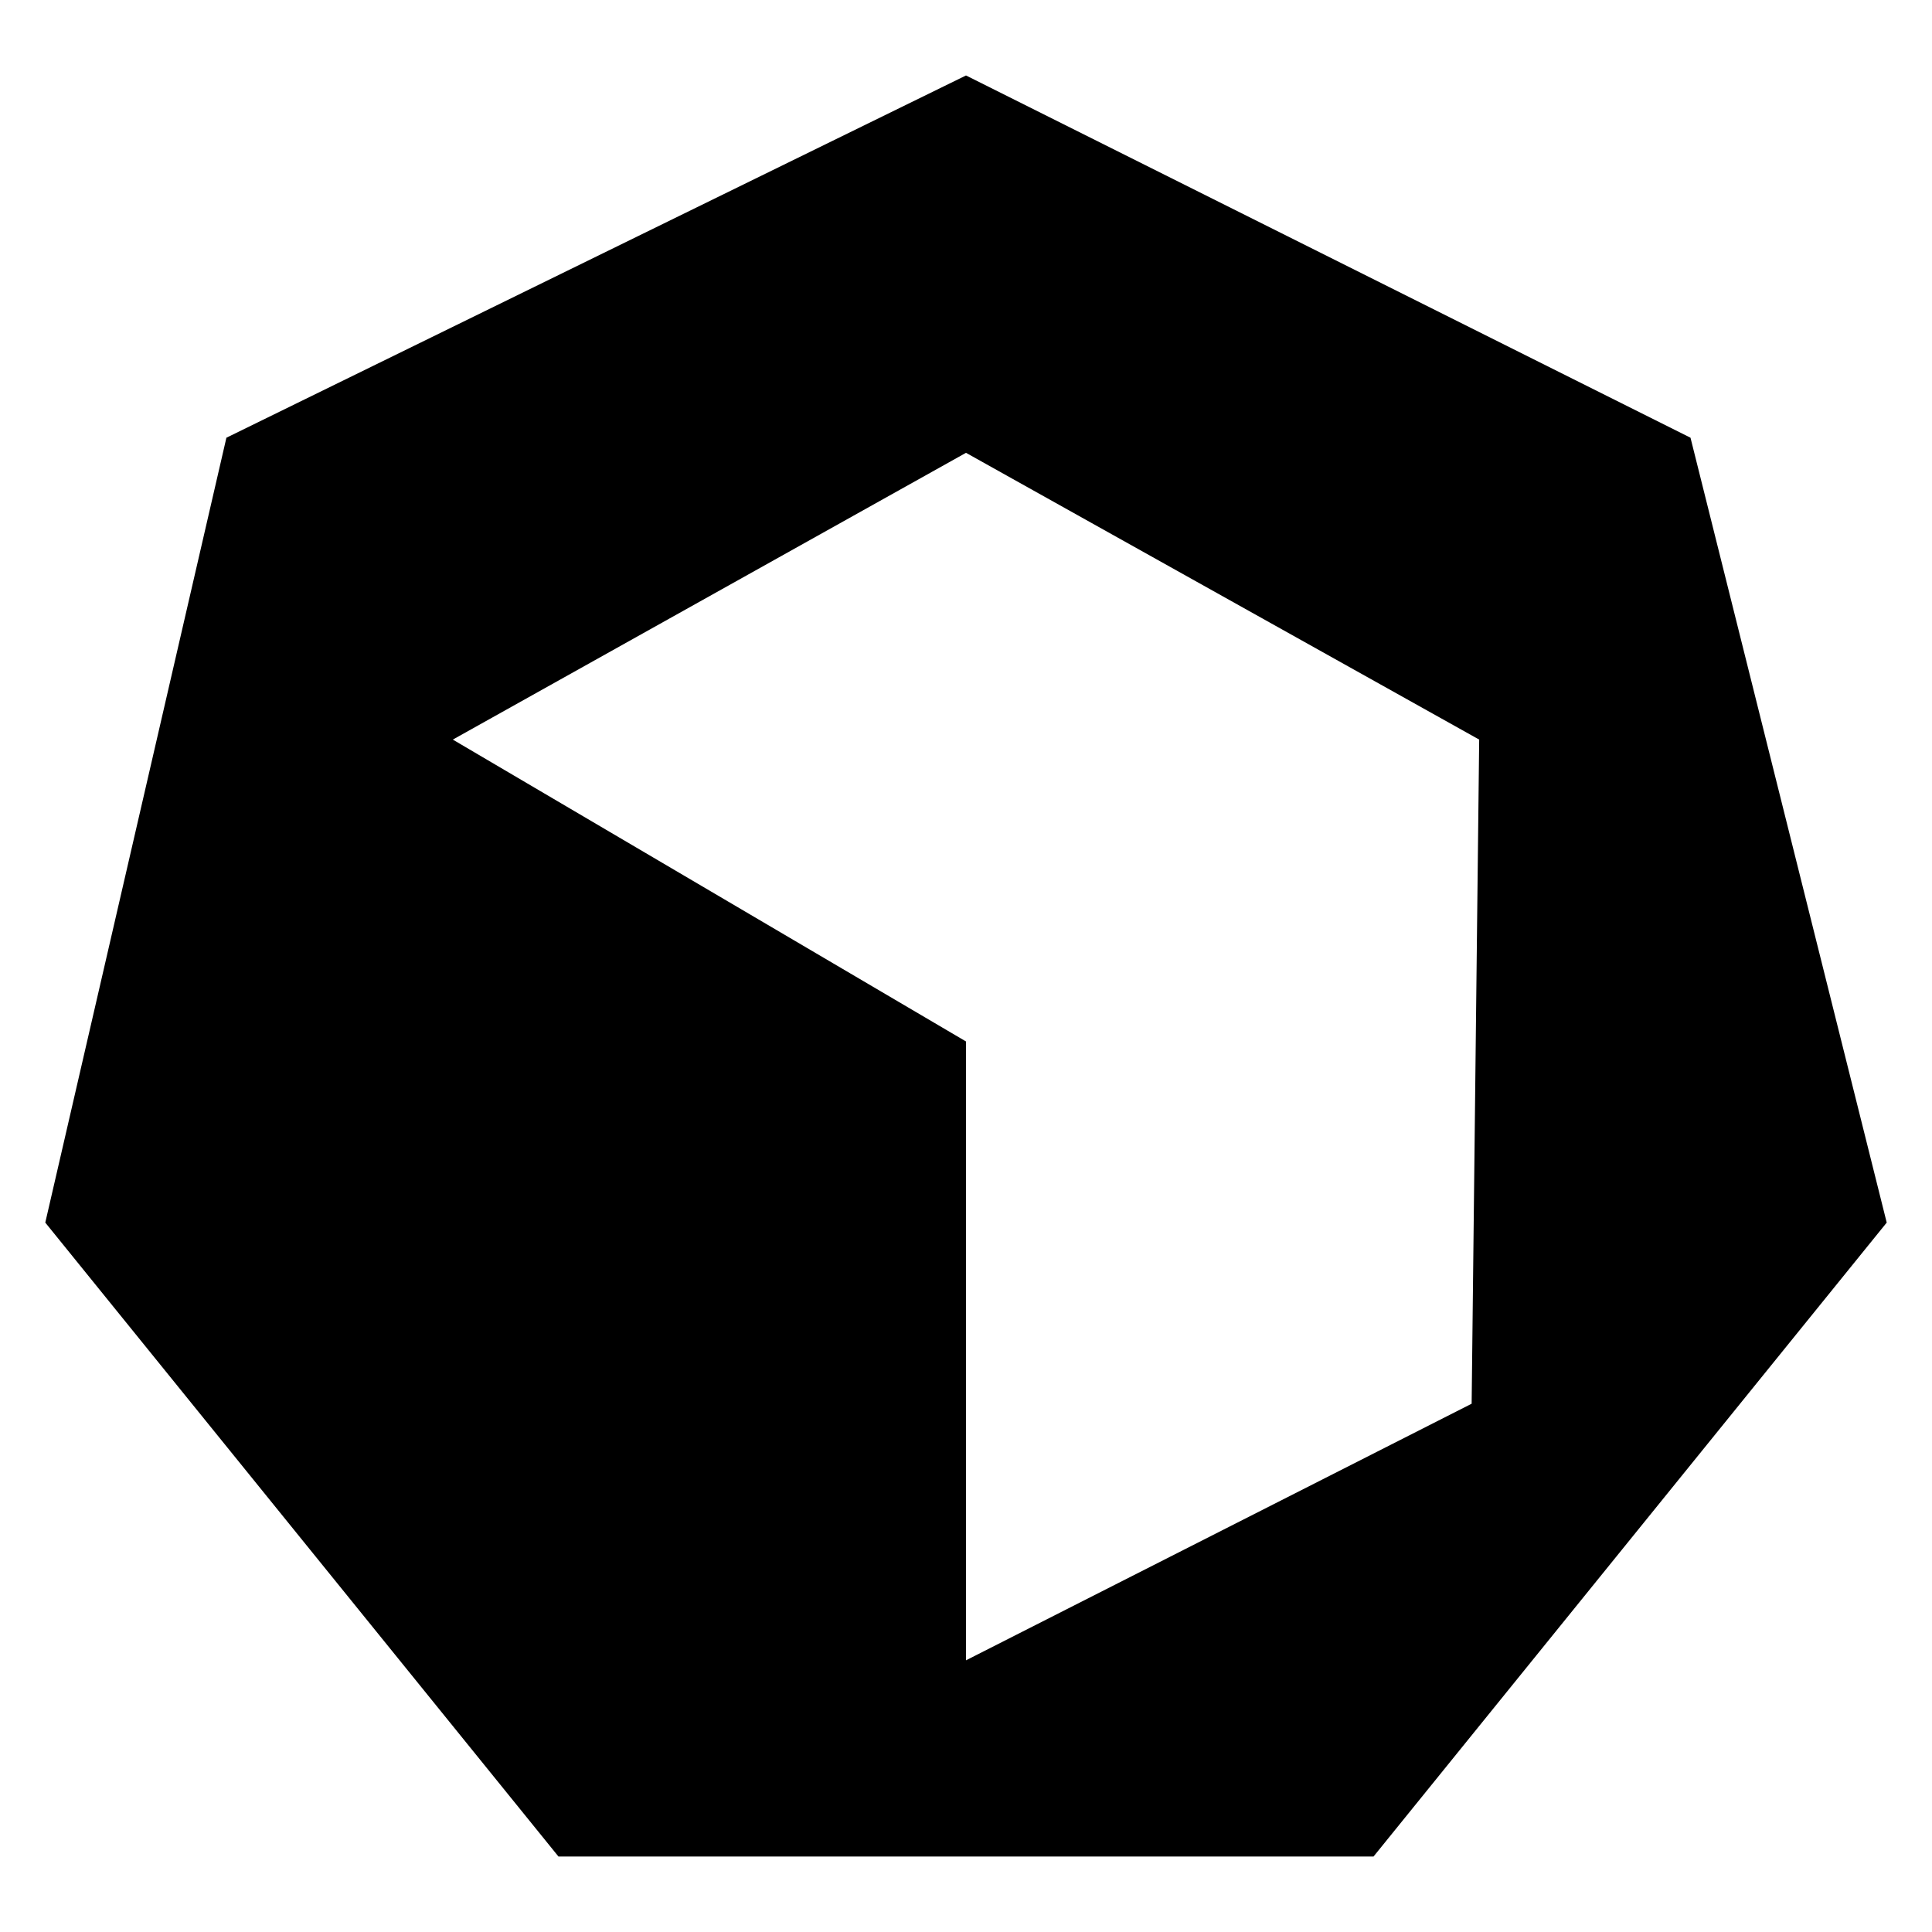 <svg width="128" height="128" viewBox="0 0 128 128" fill="none" xmlns="http://www.w3.org/2000/svg">
<path fill-rule="evenodd" clip-rule="evenodd" d="M112 29L125 81L91 123H37L3 81L15 29L64 5L112 29ZM30 49L64 69V110L97.5 93L98 49L64 30L30 49Z" fill="black"/>
</svg>
